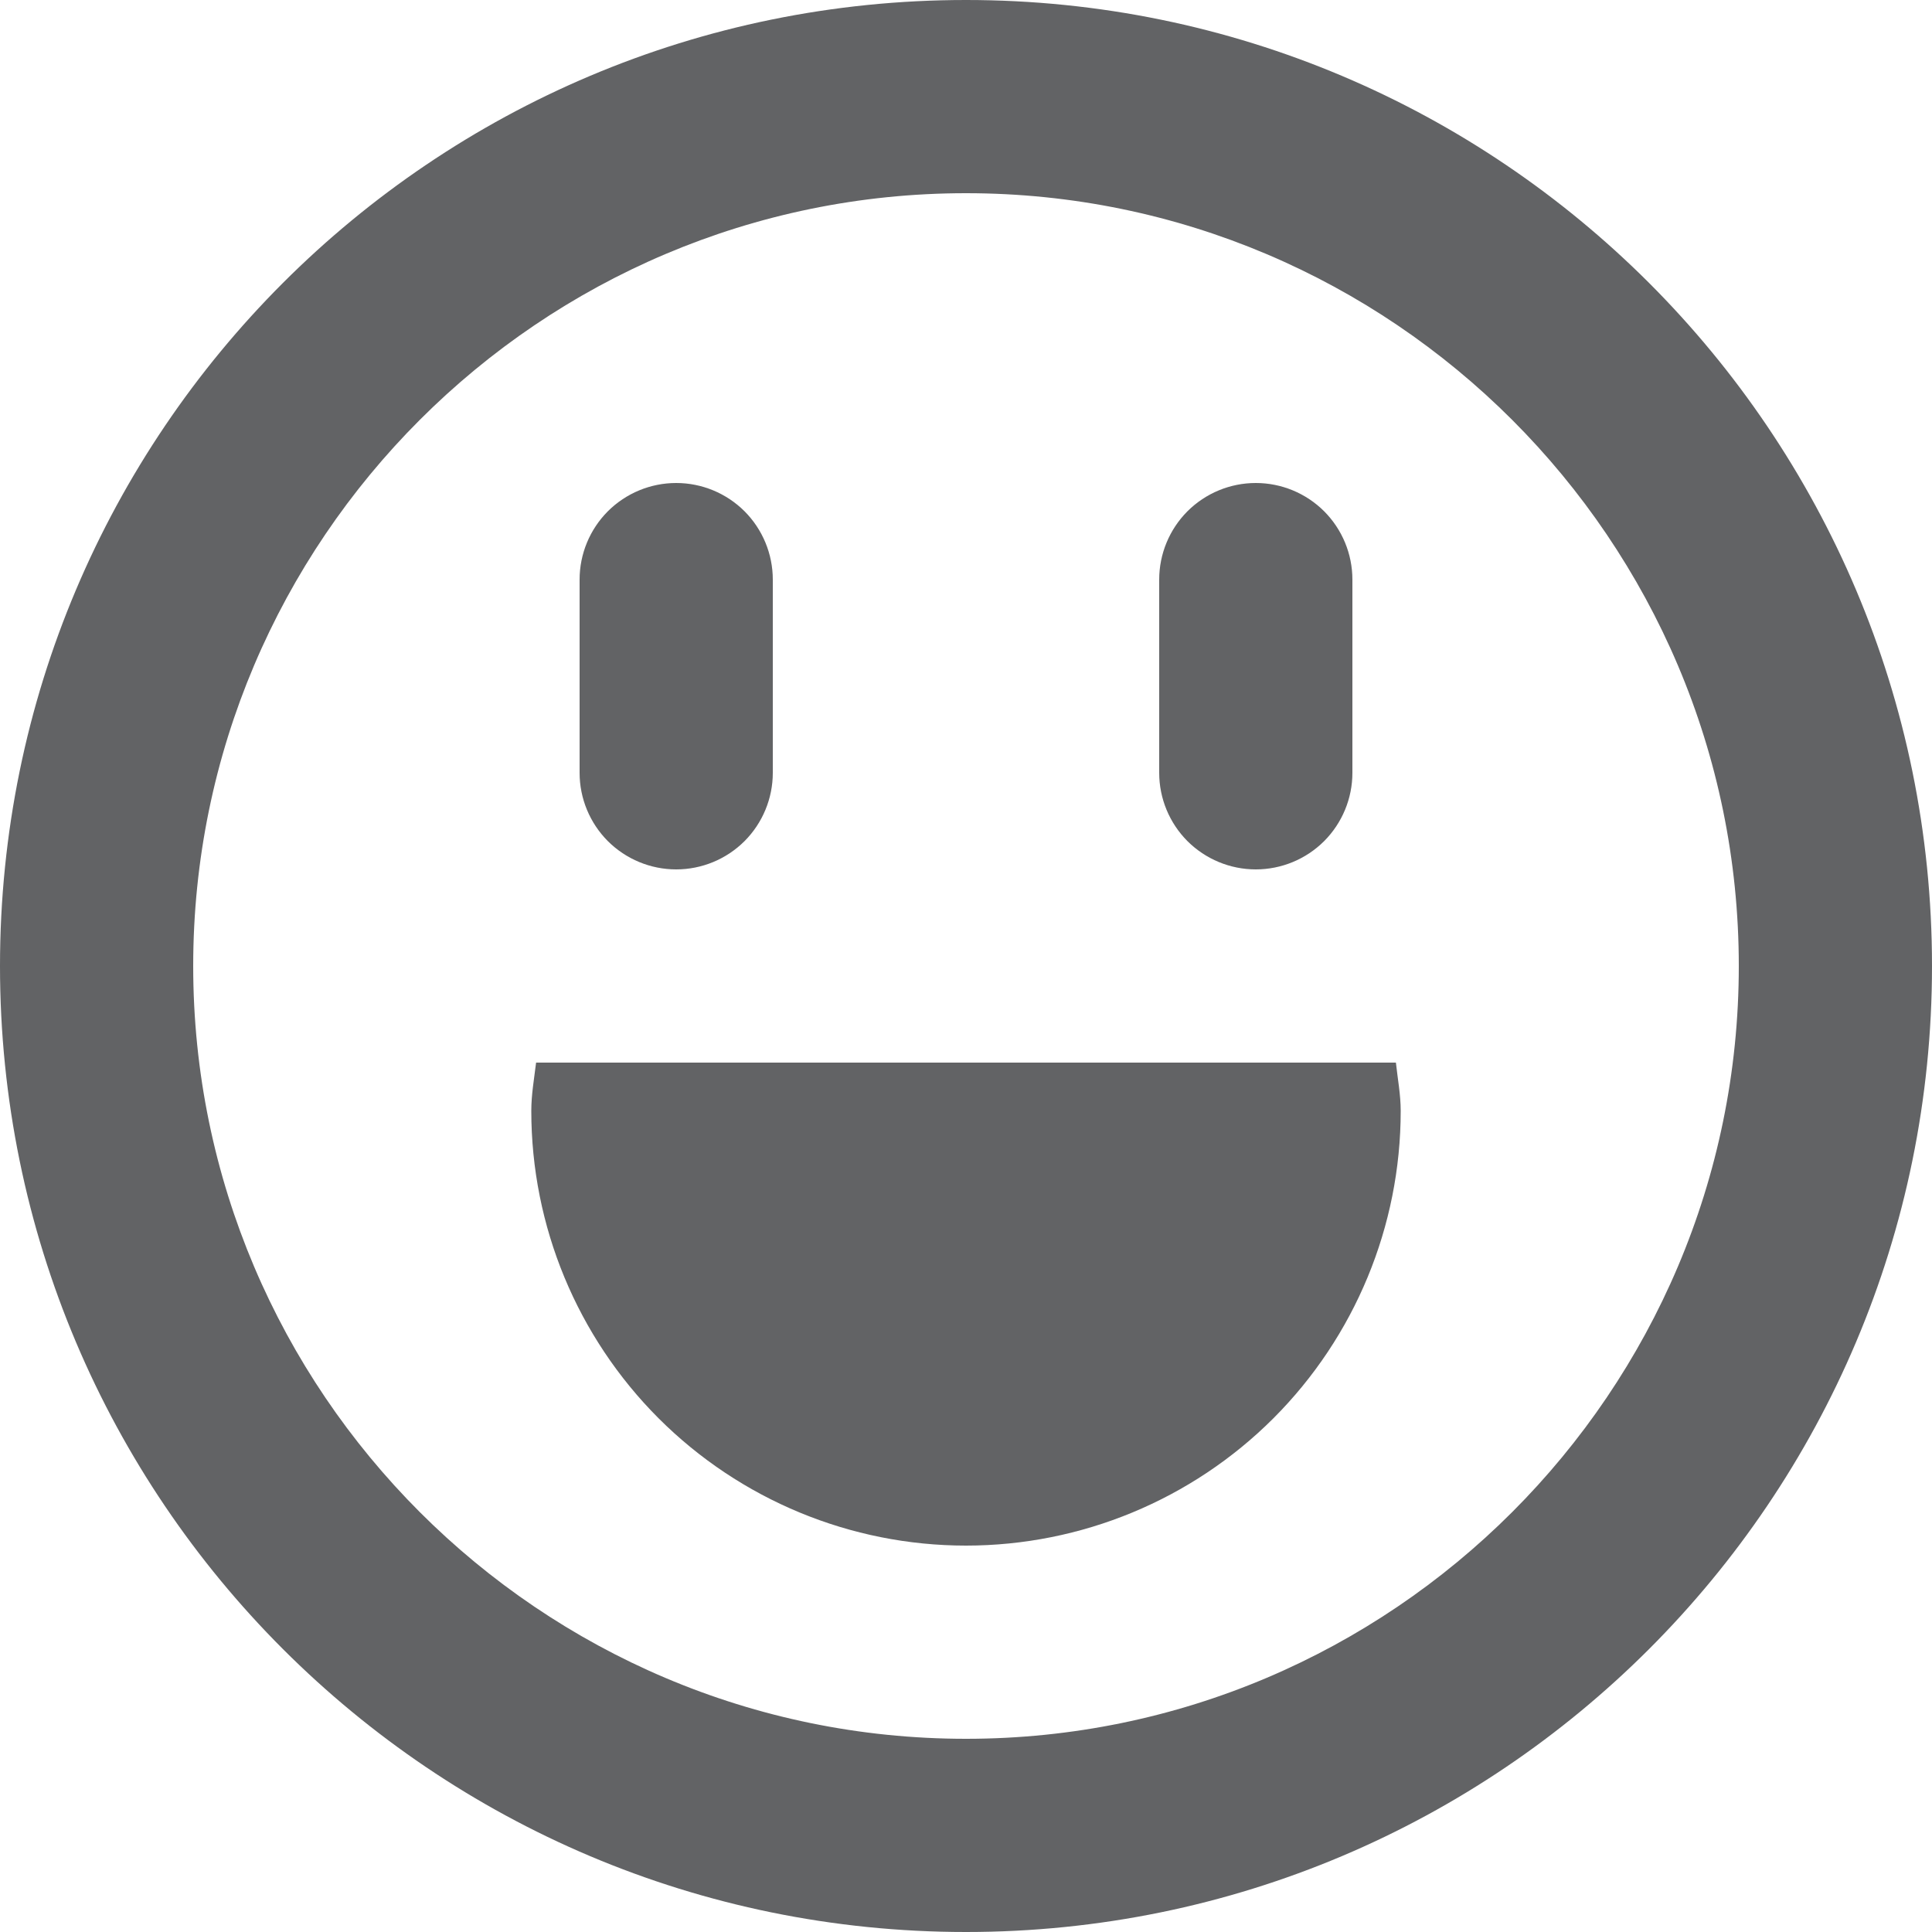 <svg width="27" height="27" viewBox="0 0 27 27" fill="none" xmlns="http://www.w3.org/2000/svg">
<path d="M13.5 2.7C19.453 2.7 24.3 7.546 24.3 13.5C24.3 19.453 19.453 24.3 13.5 24.3C7.546 24.3 2.7 19.453 2.7 13.5C2.7 7.546 7.546 2.7 13.5 2.7ZM13.5 0C6.044 0 0 6.044 0 13.5C0 20.956 6.044 27 13.5 27C20.956 27 27 20.956 27 13.5C27 6.044 20.956 0 13.5 0ZM7.492 14.85C7.465 15.074 7.425 15.296 7.425 15.525C7.425 17.136 8.065 18.681 9.204 19.821C10.344 20.96 11.889 21.6 13.5 21.6C15.111 21.6 16.656 20.96 17.796 19.821C18.935 18.681 19.575 17.136 19.575 15.525C19.575 15.296 19.532 15.074 19.508 14.85H7.492ZM10.8 10.8V8.1C10.8 7.742 10.658 7.399 10.405 7.145C10.151 6.892 9.808 6.75 9.45 6.75C9.092 6.75 8.749 6.892 8.495 7.145C8.242 7.399 8.1 7.742 8.1 8.1V10.8C8.1 11.158 8.242 11.501 8.495 11.755C8.749 12.008 9.092 12.15 9.45 12.15C9.808 12.15 10.151 12.008 10.405 11.755C10.658 11.501 10.8 11.158 10.8 10.8ZM18.9 10.8V8.1C18.9 7.742 18.758 7.399 18.505 7.145C18.251 6.892 17.908 6.75 17.55 6.75C17.192 6.75 16.849 6.892 16.595 7.145C16.342 7.399 16.2 7.742 16.2 8.1V10.8C16.2 11.158 16.342 11.501 16.595 11.755C16.849 12.008 17.192 12.15 17.55 12.15C17.908 12.15 18.251 12.008 18.505 11.755C18.758 11.501 18.9 11.158 18.9 10.8Z" fill="#626365"/>
</svg>

